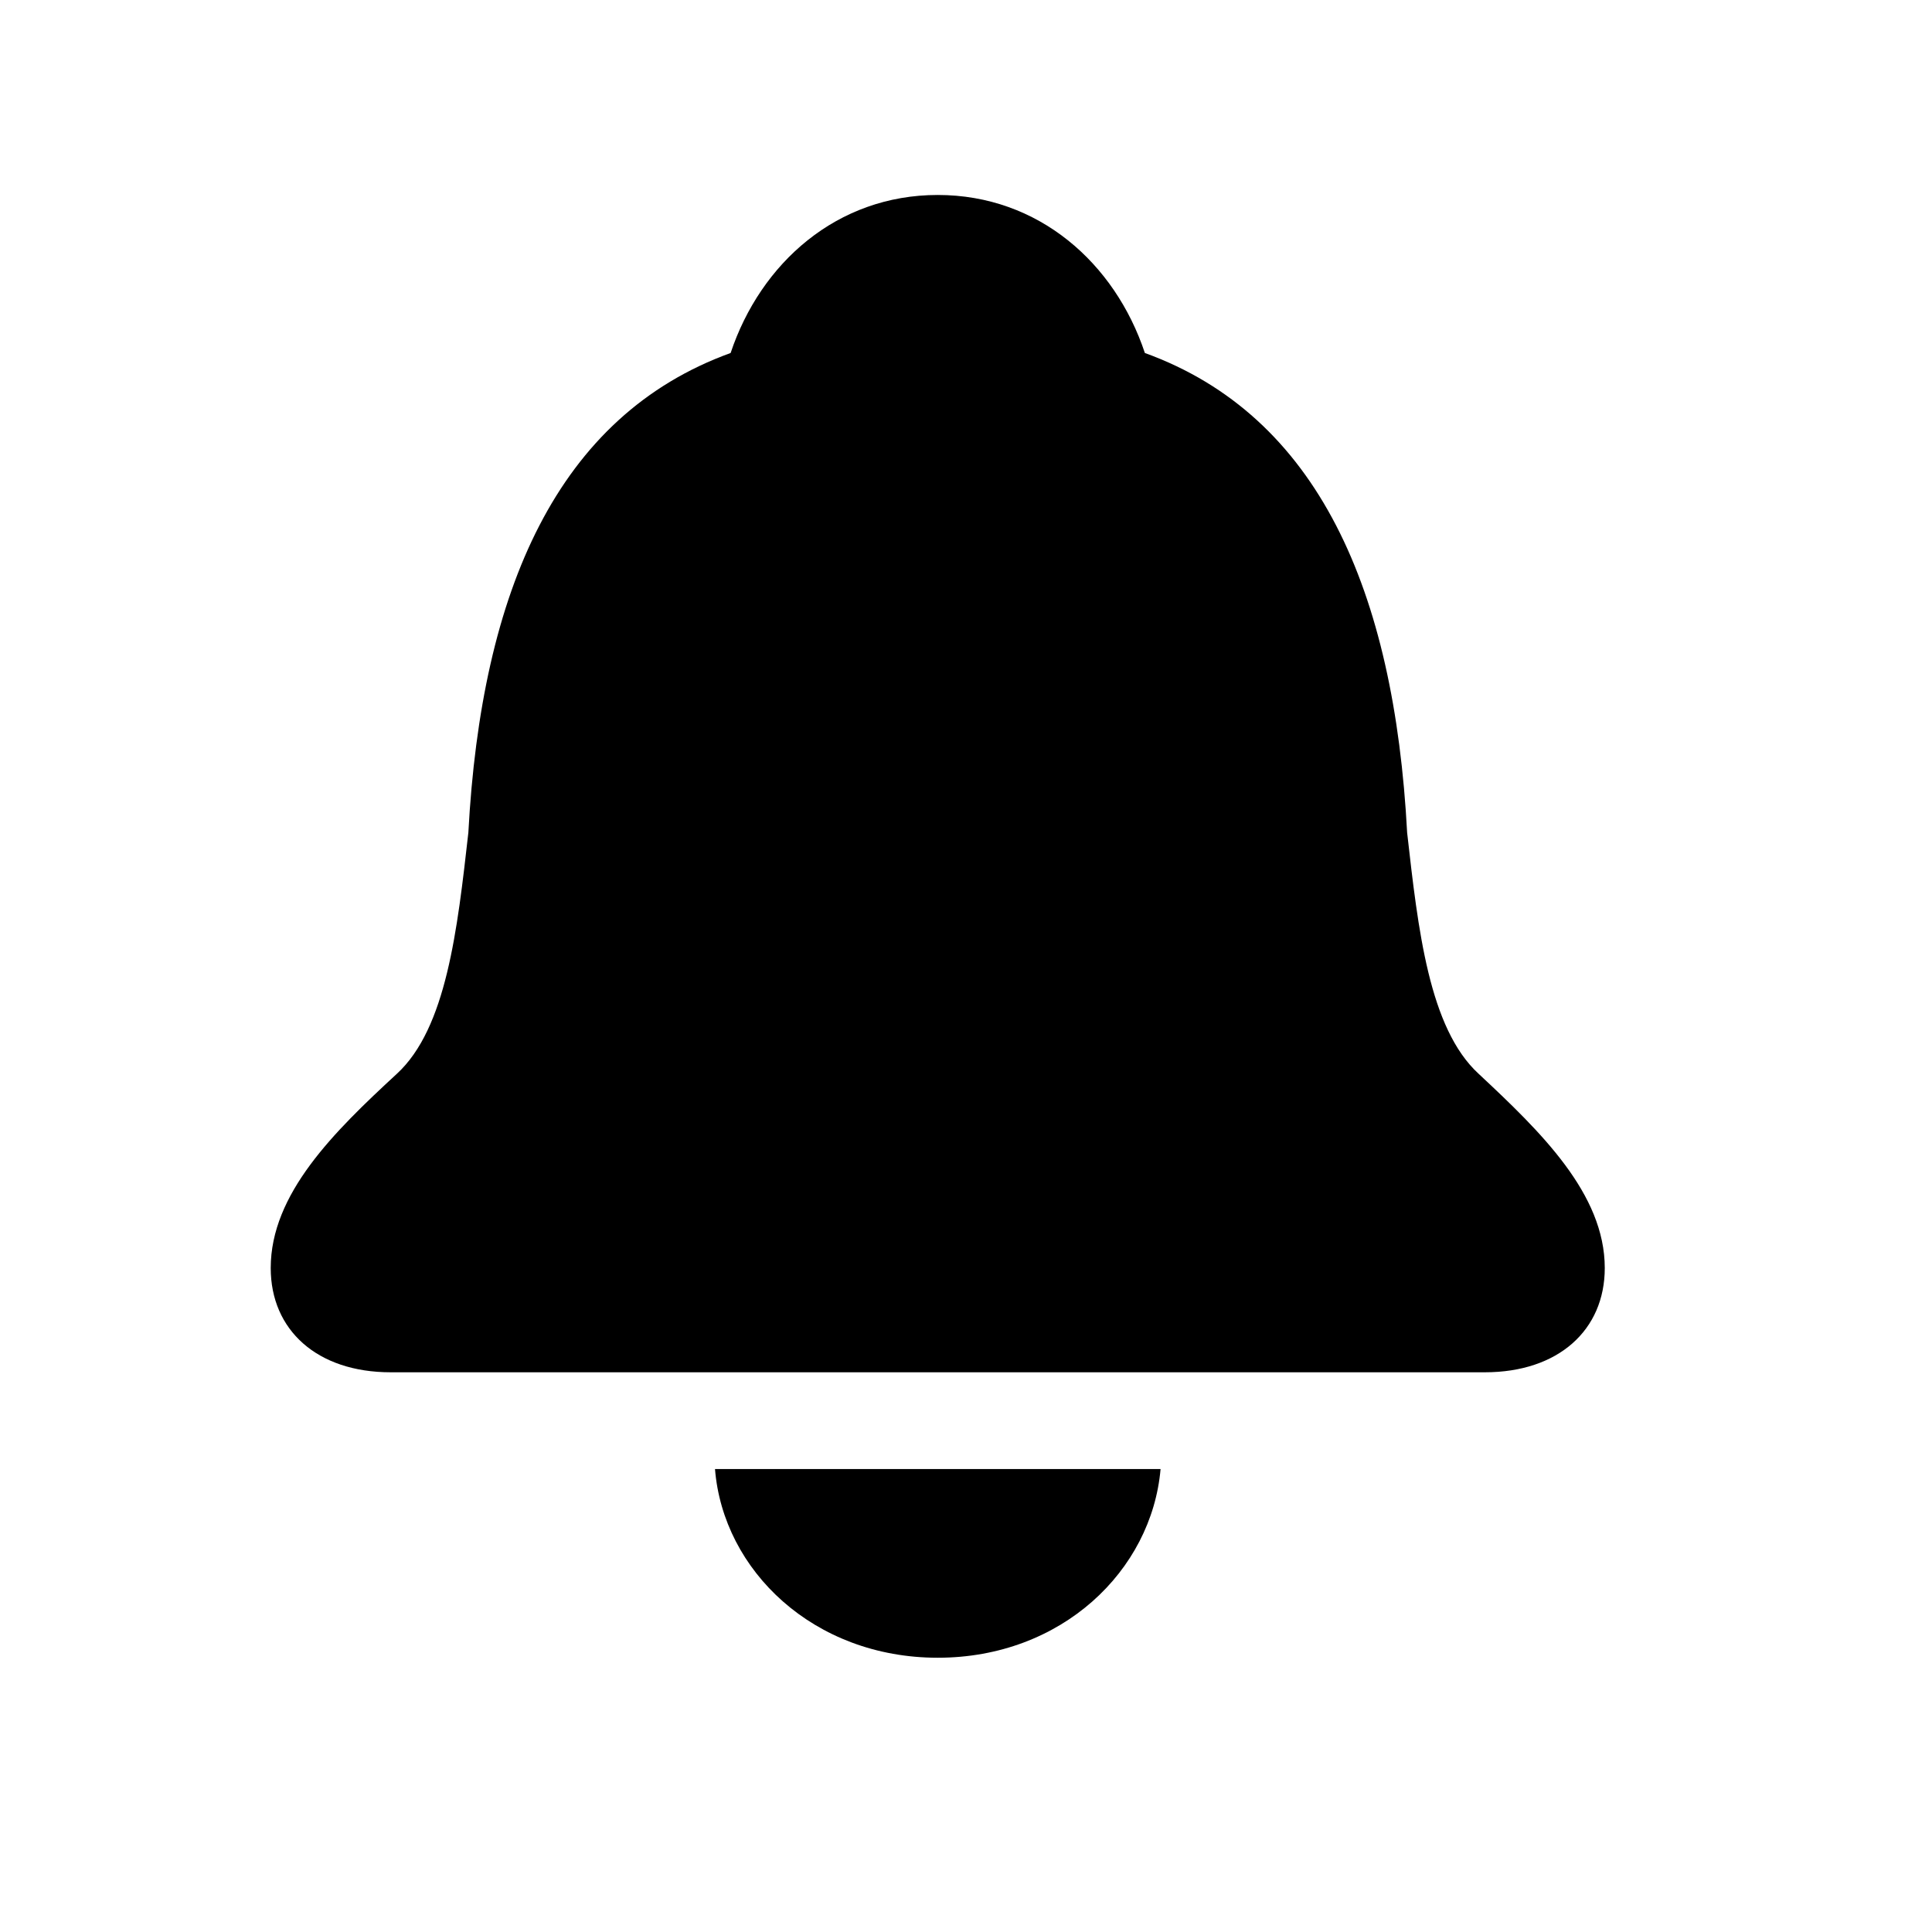 <svg xmlns="http://www.w3.org/2000/svg" width="24" height="24" viewBox="0 0 24 24" fill="none">
  <path d="M4.853 17.047C3.939 17.047 3.363 16.522 3.363 15.752C3.363 14.829 4.15 14.059 4.929 13.34C5.547 12.773 5.682 11.546 5.818 10.344C5.979 7.331 6.926 5.164 9.076 4.385C9.449 3.268 10.396 2.422 11.649 2.422C12.902 2.422 13.85 3.268 14.222 4.385C16.372 5.164 17.32 7.331 17.48 10.344C17.616 11.546 17.751 12.773 18.369 13.34C19.139 14.059 19.935 14.829 19.935 15.752C19.935 16.522 19.359 17.047 18.445 17.047H4.853ZM11.649 20.593C10.109 20.593 8.983 19.51 8.882 18.249H14.417C14.307 19.51 13.19 20.593 11.649 20.593Z" fill="#171717" style="fill:#171717;fill:color(display-p3 0.09 0.09 0.09);fill-opacity:1;"/>
</svg>